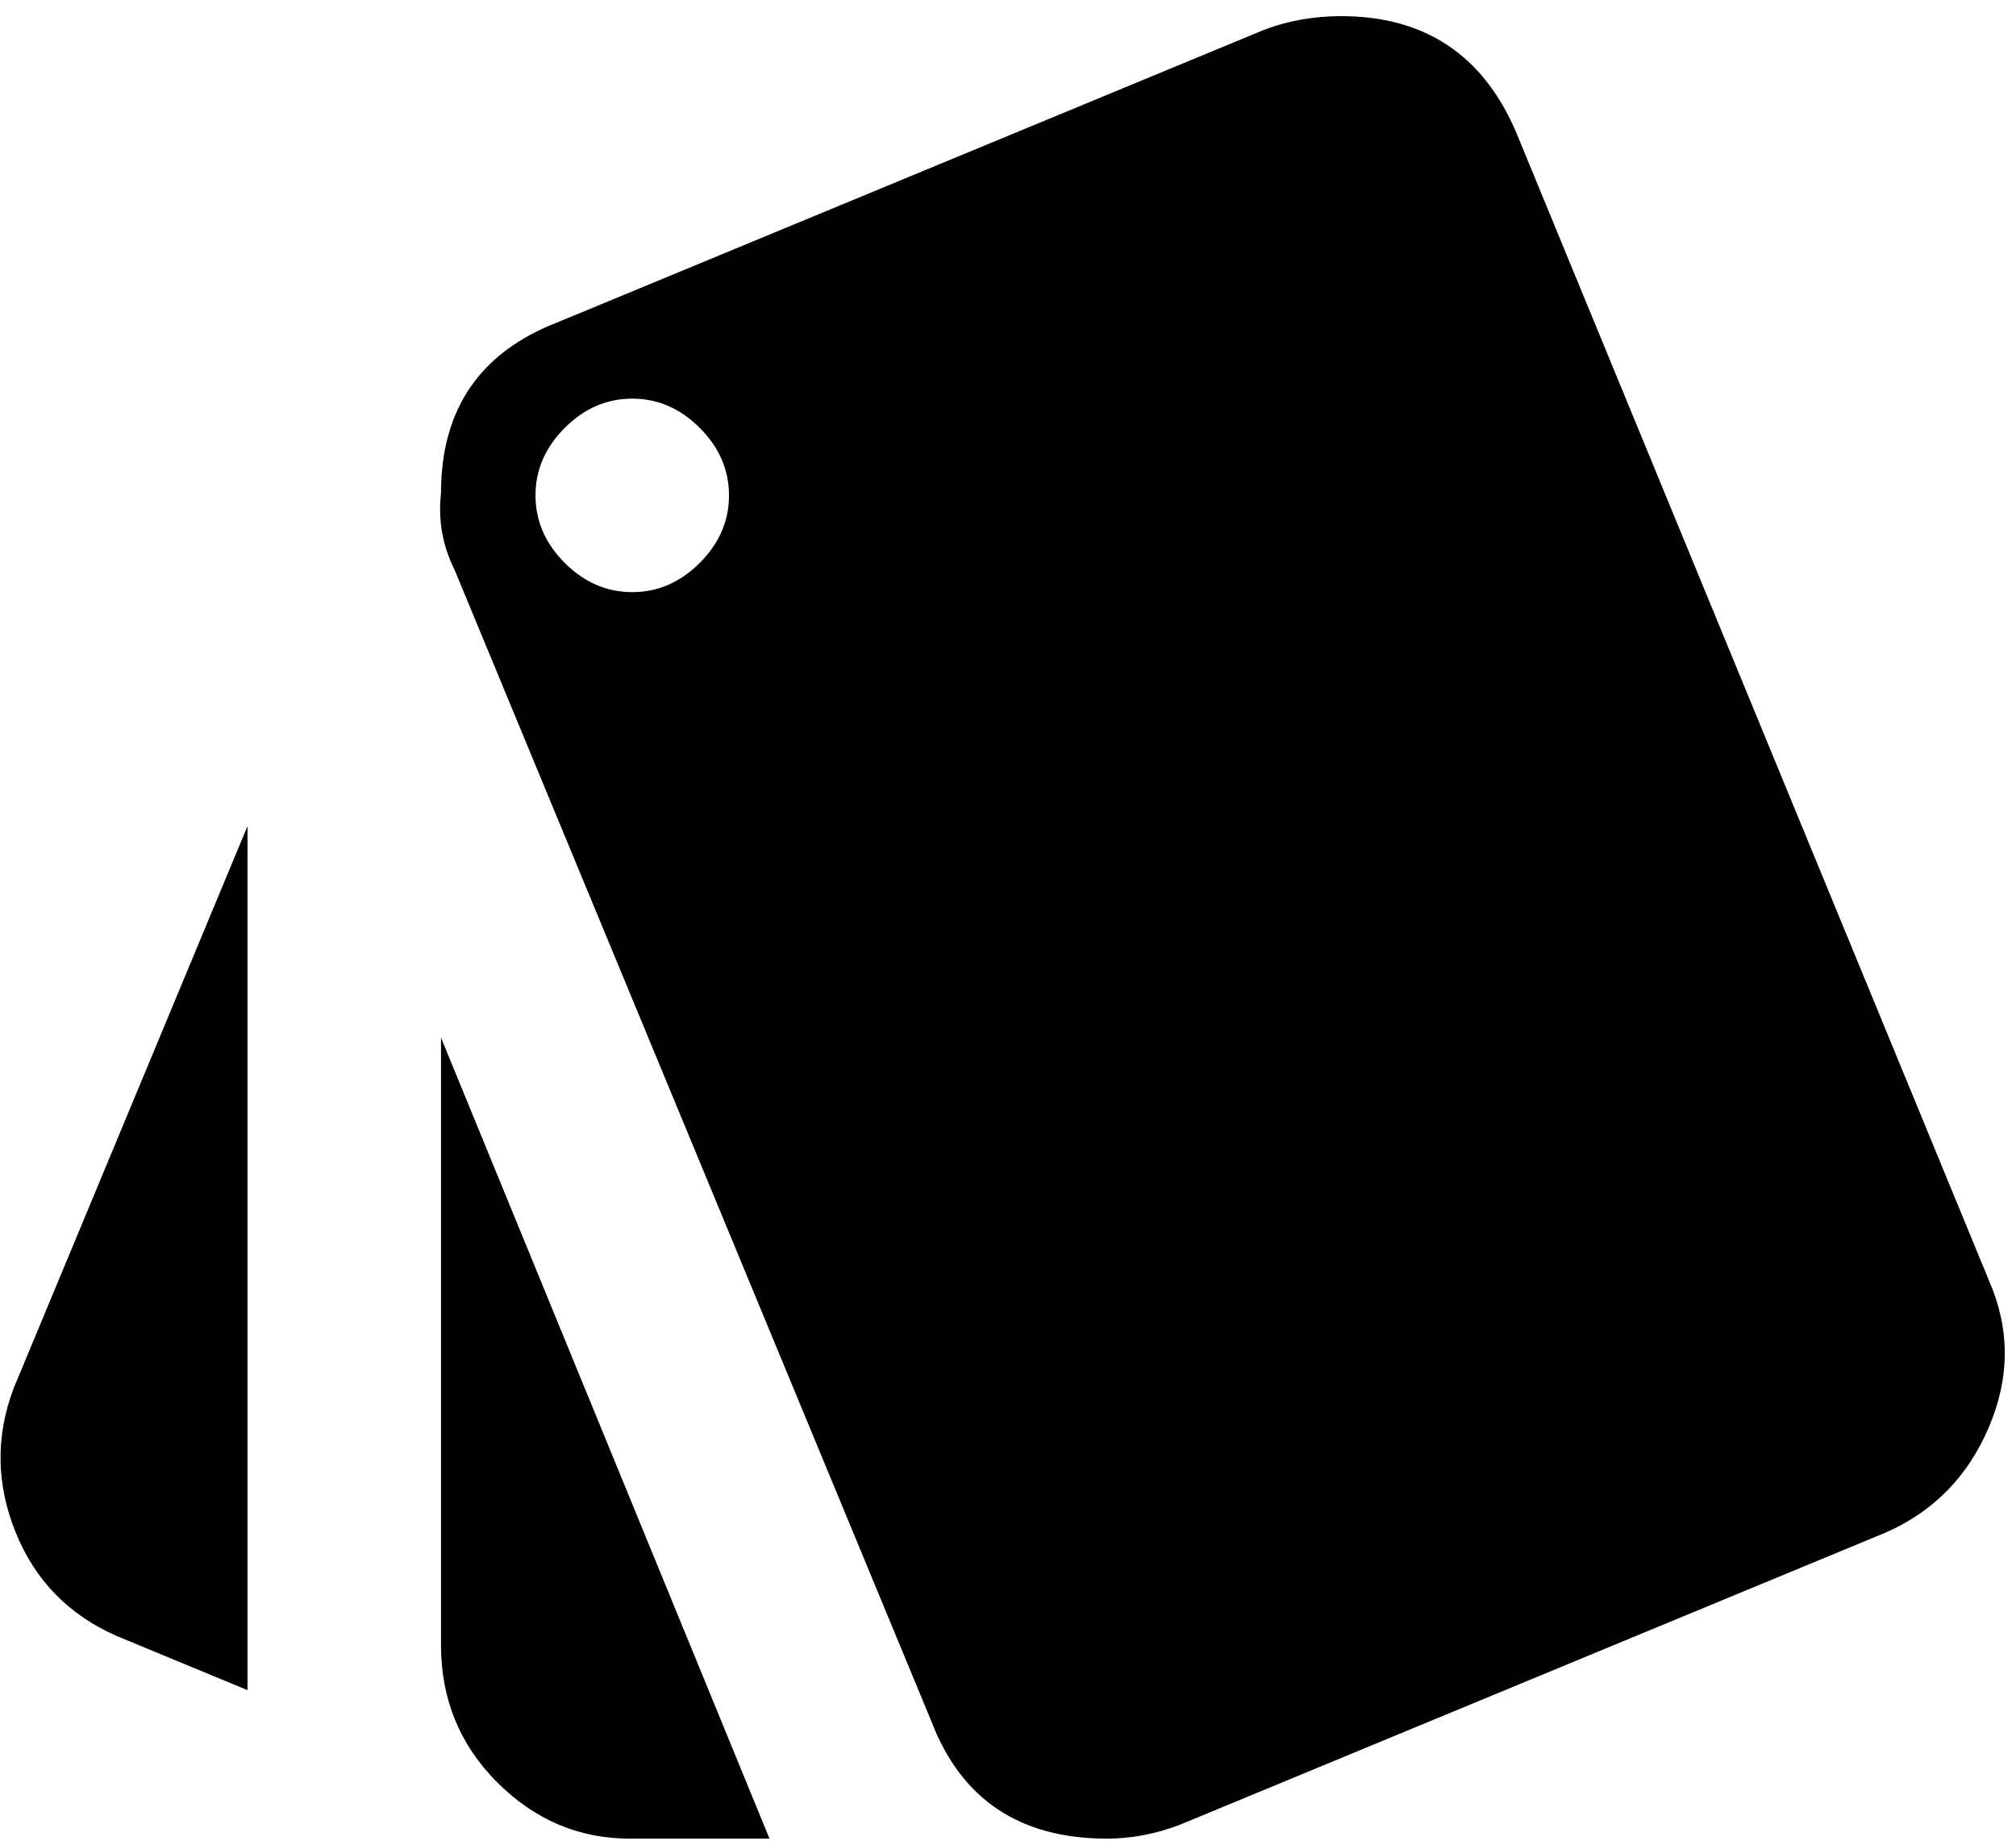 <svg xmlns="http://www.w3.org/2000/svg" width="3em" height="2.74em" viewBox="0 0 448 408"><path fill="currentColor" d="M26 363q-16-7-22.5-23T3 308l52-125v192zm416-79q7 16 0 32.5T419 340l-157 65q-8 3-16 3q-29 0-39-26L101 126q-4-8-3-17q0-28 26-38L281 6q8-3 17-3q28 0 39 26zM140.5 131q8.5 0 15-6.5t6.5-15t-6.5-15t-15-6.5t-15 6.5t-6.5 15t6.5 15t15 6.5M98 365V230l73 178h-31q-17 0-29.5-12.5T98 365"/></svg>